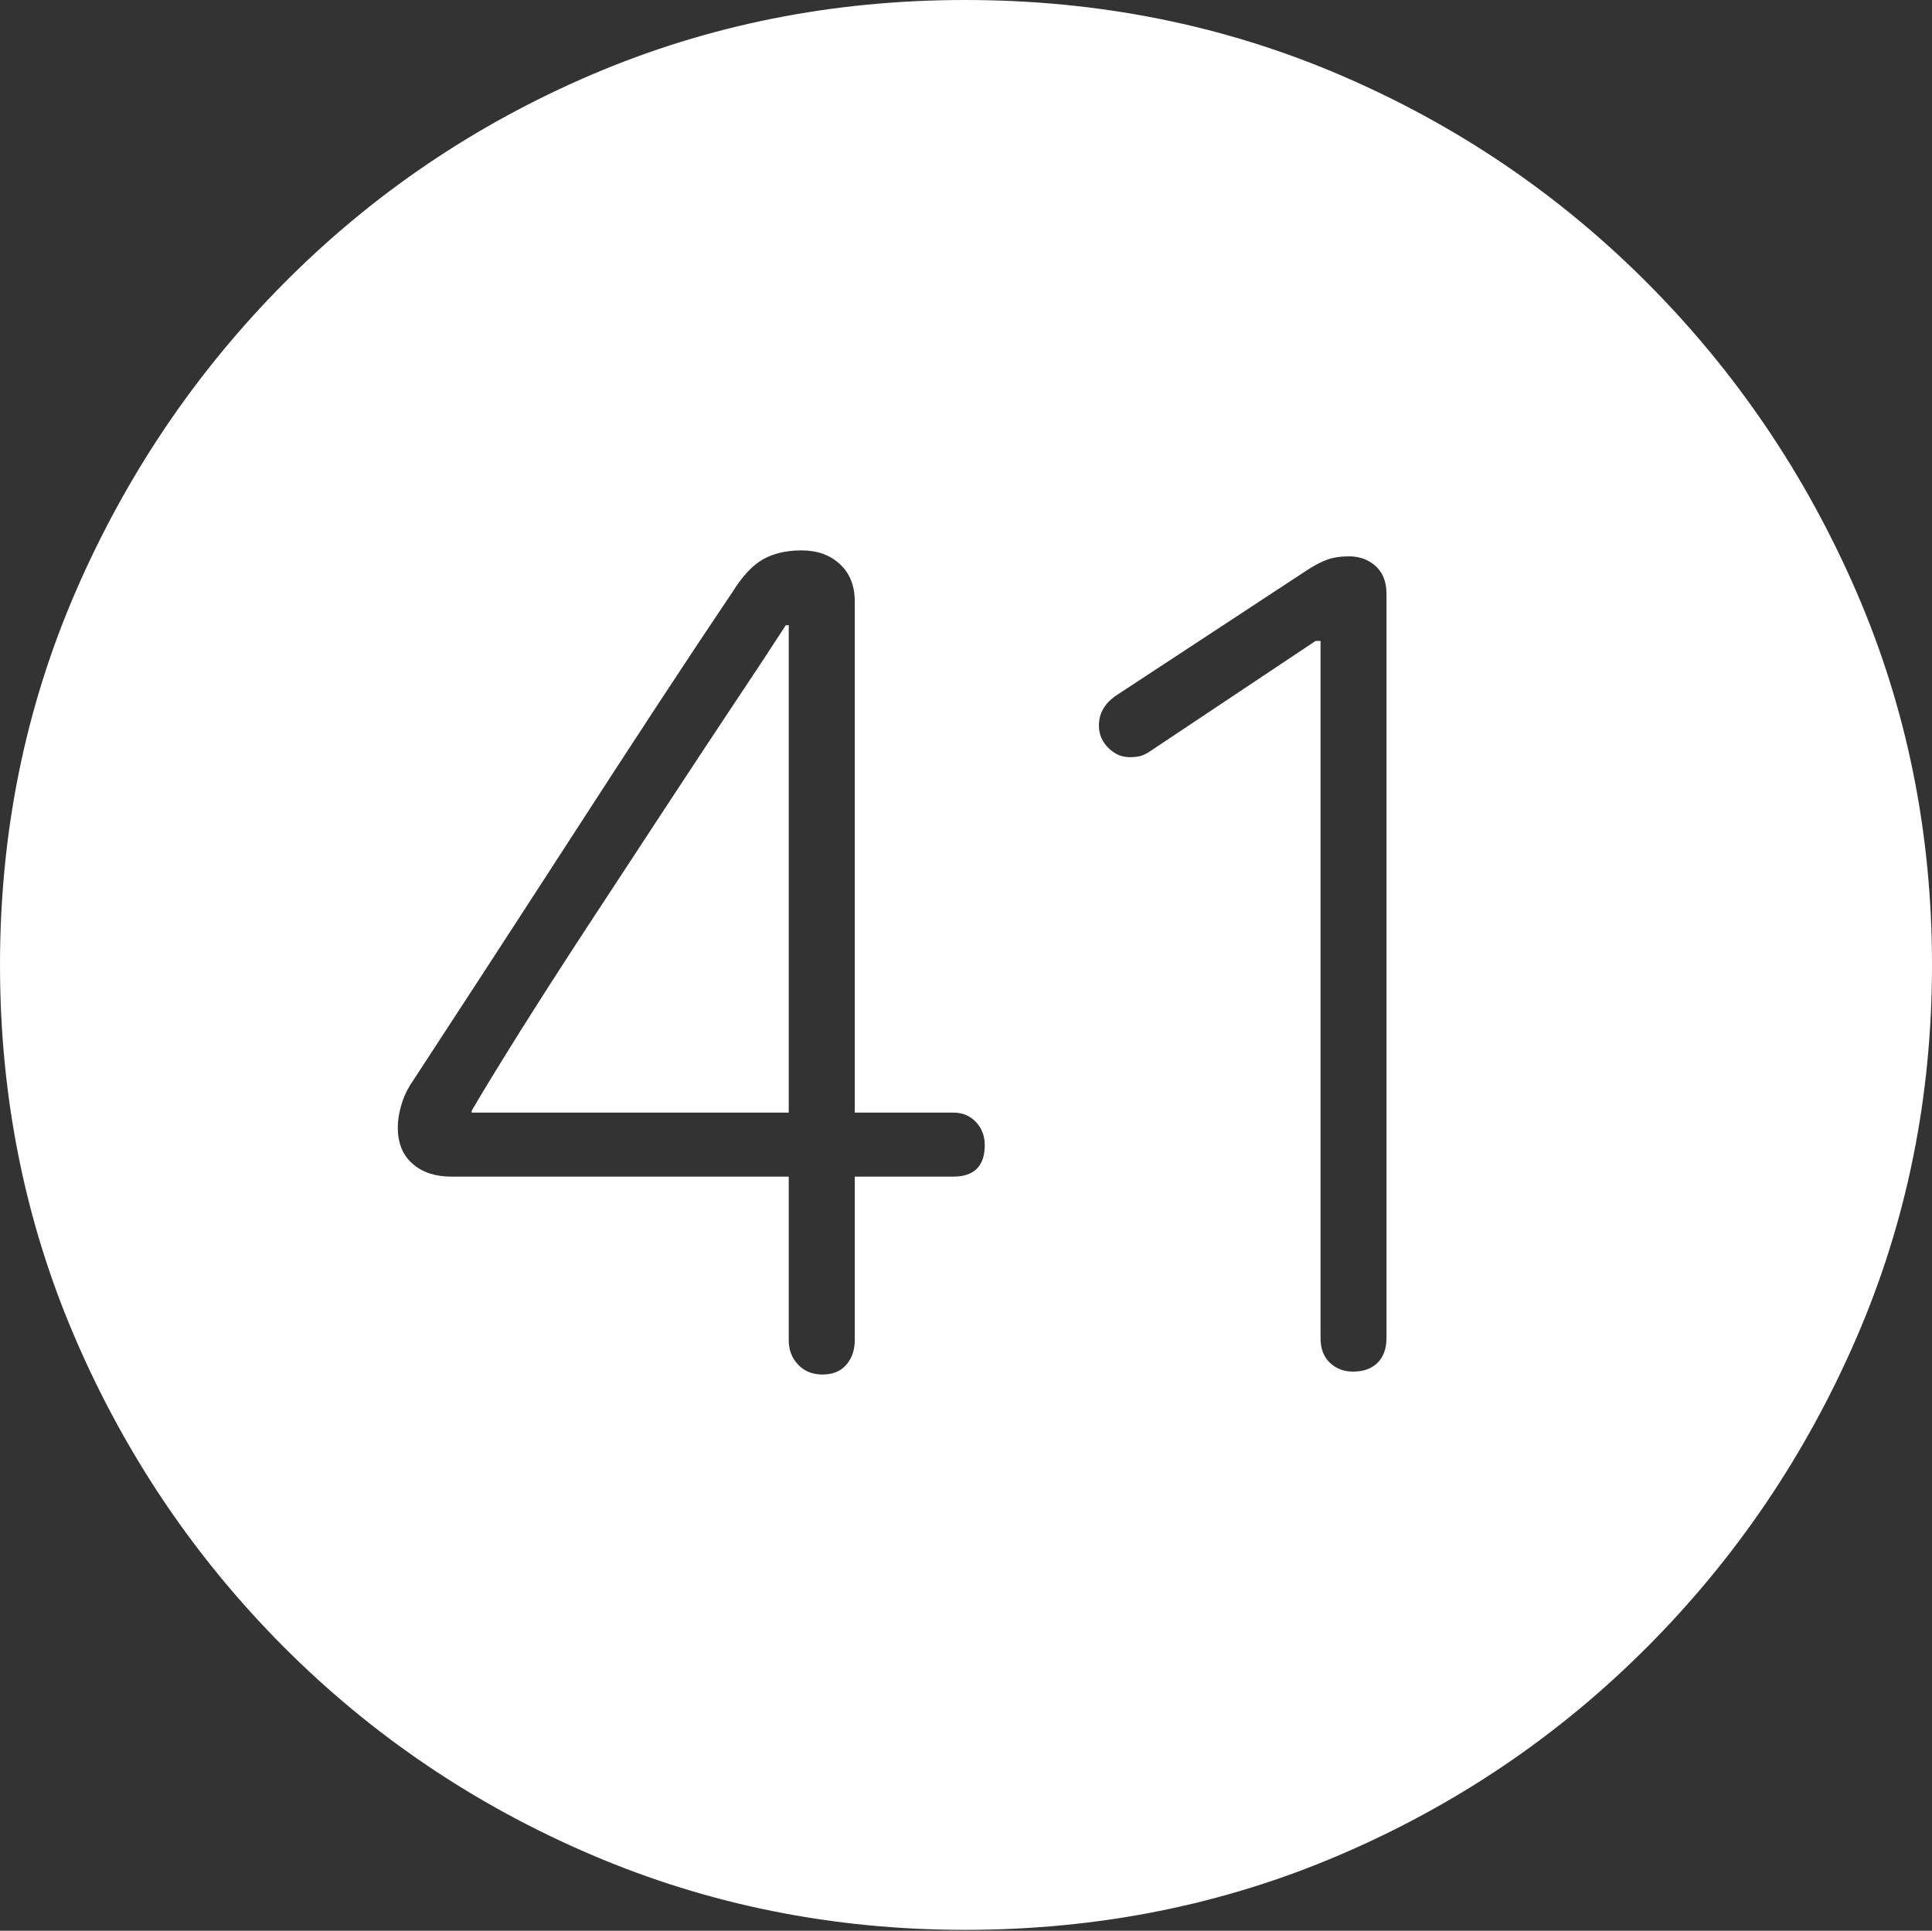 <?xml version="1.0" encoding="UTF-8"?>
<!--Generator: Apple Native CoreSVG 175-->
<!DOCTYPE svg
PUBLIC "-//W3C//DTD SVG 1.1//EN"
       "http://www.w3.org/Graphics/SVG/1.1/DTD/svg11.dtd">
<svg version="1.1" xmlns="http://www.w3.org/2000/svg" xmlns:xlink="http://www.w3.org/1999/xlink" width="19.16" height="19.15">
 <rect width="100%" height="100%" fill="#333333" stroke="none"/>
 <g>
  <rect height="19.15" opacity="0" width="19.16" x="0" y="0"/>
  <path d="M9.57 19.141Q11.553 19.141 13.286 18.398Q15.02 17.656 16.338 16.333Q17.656 15.01 18.408 13.276Q19.16 11.543 19.16 9.57Q19.16 7.598 18.408 5.864Q17.656 4.131 16.338 2.808Q15.02 1.484 13.286 0.742Q11.553 0 9.57 0Q7.598 0 5.864 0.742Q4.131 1.484 2.817 2.808Q1.504 4.131 0.752 5.864Q0 7.598 0 9.57Q0 11.543 0.747 13.276Q1.494 15.01 2.812 16.333Q4.131 17.656 5.869 18.398Q7.607 19.141 9.57 19.141ZM8.154 13.633Q8.008 13.633 7.915 13.535Q7.822 13.438 7.822 13.291L7.822 11.67L4.473 11.67Q4.238 11.67 4.092 11.543Q3.945 11.416 3.945 11.182Q3.945 11.084 3.975 10.977Q4.004 10.869 4.062 10.771Q4.336 10.352 4.756 9.707Q5.176 9.062 5.64 8.345Q6.104 7.627 6.533 6.973Q6.963 6.318 7.266 5.869Q7.412 5.635 7.568 5.547Q7.725 5.459 7.949 5.459Q8.184 5.459 8.33 5.596Q8.477 5.732 8.477 5.967L8.477 11.035L9.453 11.035Q9.59 11.035 9.678 11.128Q9.766 11.221 9.766 11.357Q9.766 11.67 9.453 11.67L8.477 11.67L8.477 13.291Q8.477 13.438 8.394 13.535Q8.311 13.633 8.154 13.633ZM7.822 11.035L7.822 6.201L7.793 6.201Q7.598 6.504 7.275 6.987Q6.953 7.471 6.572 8.052Q6.191 8.633 5.82 9.199Q5.449 9.766 5.146 10.249Q4.844 10.732 4.678 11.016L4.678 11.035ZM13.418 13.604Q13.281 13.604 13.188 13.516Q13.096 13.428 13.096 13.271L13.096 6.357L13.047 6.357L11.406 7.451Q11.348 7.49 11.304 7.5Q11.26 7.51 11.201 7.51Q11.084 7.51 10.991 7.417Q10.898 7.324 10.898 7.197Q10.898 7.012 11.074 6.895L12.949 5.664Q13.066 5.586 13.159 5.552Q13.252 5.518 13.379 5.518Q13.535 5.518 13.643 5.615Q13.75 5.713 13.75 5.889L13.75 13.271Q13.75 13.428 13.662 13.516Q13.574 13.604 13.418 13.604Z" fill="#ffffff"/>
 </g>
</svg>

